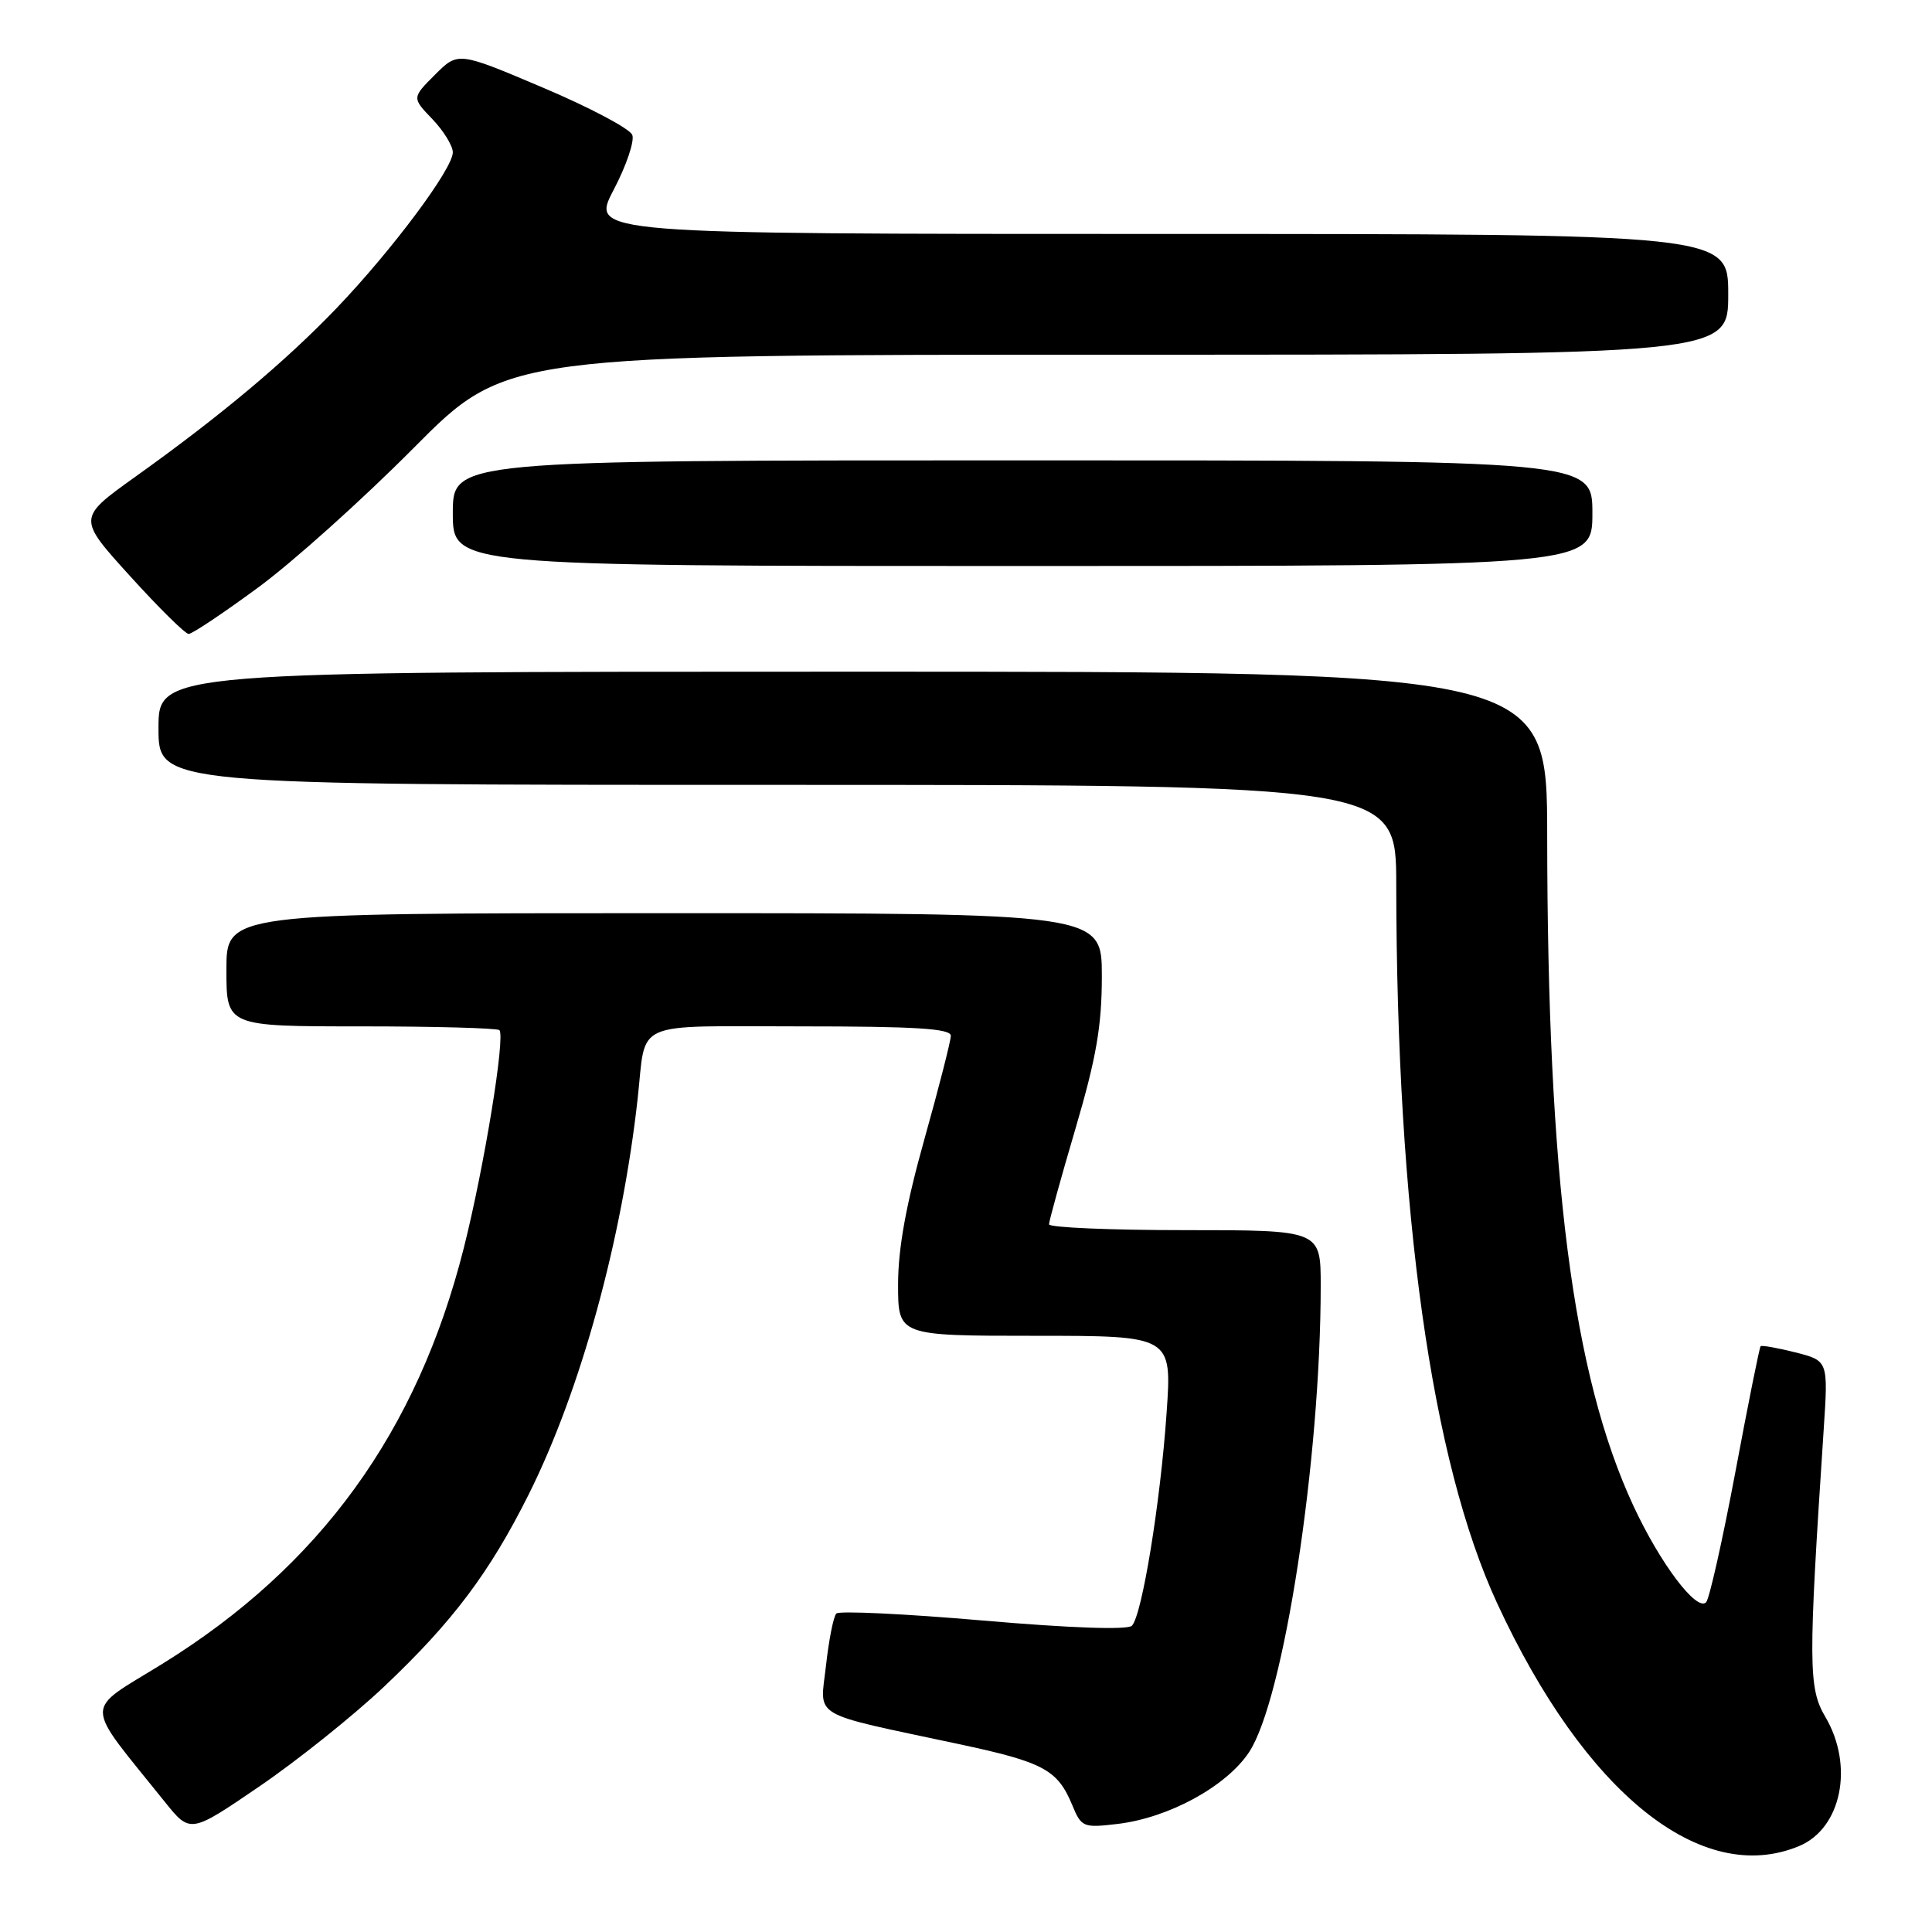 <?xml version="1.0" encoding="UTF-8" standalone="no"?>
<!DOCTYPE svg PUBLIC "-//W3C//DTD SVG 1.1//EN" "http://www.w3.org/Graphics/SVG/1.1/DTD/svg11.dtd" >
<svg xmlns="http://www.w3.org/2000/svg" xmlns:xlink="http://www.w3.org/1999/xlink" version="1.1" viewBox="0 0 256 256">
 <g >
 <path fill="currentColor"
d=" M 238.40 244.61 C 244.01 242.26 245.69 233.99 241.87 227.50 C 239.61 223.67 239.59 220.58 241.65 189.40 C 242.25 180.31 242.25 180.31 237.91 179.20 C 235.52 178.60 233.44 178.23 233.29 178.38 C 233.14 178.53 231.63 186.04 229.94 195.08 C 228.24 204.11 226.50 211.86 226.07 212.31 C 224.82 213.59 219.97 207.15 216.42 199.50 C 208.39 182.20 205.05 156.16 205.01 110.75 C 205.00 89.00 205.00 89.00 113.00 89.00 C 21.00 89.00 21.00 89.00 21.00 96.50 C 21.00 104.00 21.00 104.00 103.00 104.00 C 185.00 104.00 185.00 104.00 185.01 117.25 C 185.06 160.67 189.68 193.62 198.36 212.40 C 210.00 237.60 225.44 250.02 238.40 244.61 Z  M 50.88 223.50 C 59.98 214.90 64.88 208.38 70.08 197.97 C 76.96 184.17 82.42 164.30 84.50 145.50 C 85.66 135.04 83.48 136.00 106.07 136.00 C 121.35 136.00 126.00 136.29 125.99 137.25 C 125.98 137.94 124.41 144.10 122.49 150.94 C 120.06 159.59 119.00 165.44 119.00 170.19 C 119.00 177.00 119.00 177.00 137.14 177.00 C 155.29 177.00 155.29 177.00 154.58 187.22 C 153.76 199.09 151.32 214.08 149.98 215.42 C 149.41 215.99 141.81 215.73 130.27 214.73 C 119.95 213.84 111.19 213.42 110.82 213.80 C 110.44 214.19 109.83 217.28 109.45 220.68 C 108.66 227.78 107.06 226.83 127.00 231.09 C 138.30 233.50 140.13 234.49 142.08 239.19 C 143.29 242.12 143.53 242.22 148.09 241.68 C 154.88 240.87 162.50 236.71 165.51 232.17 C 170.11 225.21 175.00 193.37 175.00 170.36 C 175.00 163.00 175.00 163.00 157.00 163.00 C 147.10 163.00 139.00 162.65 139.00 162.23 C 139.00 161.81 140.57 156.11 142.50 149.57 C 145.27 140.16 146.00 135.94 146.00 129.34 C 146.00 121.00 146.00 121.00 88.00 121.00 C 30.00 121.00 30.00 121.00 30.00 128.50 C 30.00 136.00 30.00 136.00 47.83 136.00 C 57.64 136.00 65.89 136.23 66.17 136.50 C 66.99 137.32 64.15 154.69 61.46 165.35 C 55.30 189.75 42.40 207.54 21.51 220.47 C 10.98 226.98 10.95 225.18 21.82 238.73 C 25.21 242.96 25.21 242.96 34.34 236.73 C 39.37 233.30 46.81 227.35 50.88 223.50 Z  M 34.16 77.88 C 38.75 74.52 48.03 66.19 54.79 59.38 C 67.08 47.00 67.08 47.00 148.04 47.00 C 229.00 47.00 229.00 47.00 229.00 39.00 C 229.00 31.00 229.00 31.00 153.63 31.00 C 78.25 31.00 78.25 31.00 81.30 25.18 C 82.98 21.98 84.10 18.70 83.78 17.88 C 83.47 17.06 78.15 14.24 71.96 11.62 C 60.70 6.84 60.70 6.84 57.64 9.90 C 54.58 12.96 54.58 12.96 57.29 15.78 C 58.78 17.34 60.00 19.32 60.00 20.19 C 60.00 22.37 51.94 33.16 44.60 40.83 C 37.81 47.91 29.20 55.13 17.88 63.21 C 10.27 68.66 10.27 68.66 17.23 76.33 C 21.05 80.55 24.55 84.00 25.00 84.00 C 25.46 84.00 29.58 81.25 34.16 77.88 Z  M 211.00 68.00 C 211.00 61.00 211.00 61.00 135.50 61.00 C 60.00 61.00 60.00 61.00 60.00 68.00 C 60.00 75.00 60.00 75.00 135.50 75.00 C 211.00 75.00 211.00 75.00 211.00 68.00 Z "/>
</g>
</svg>